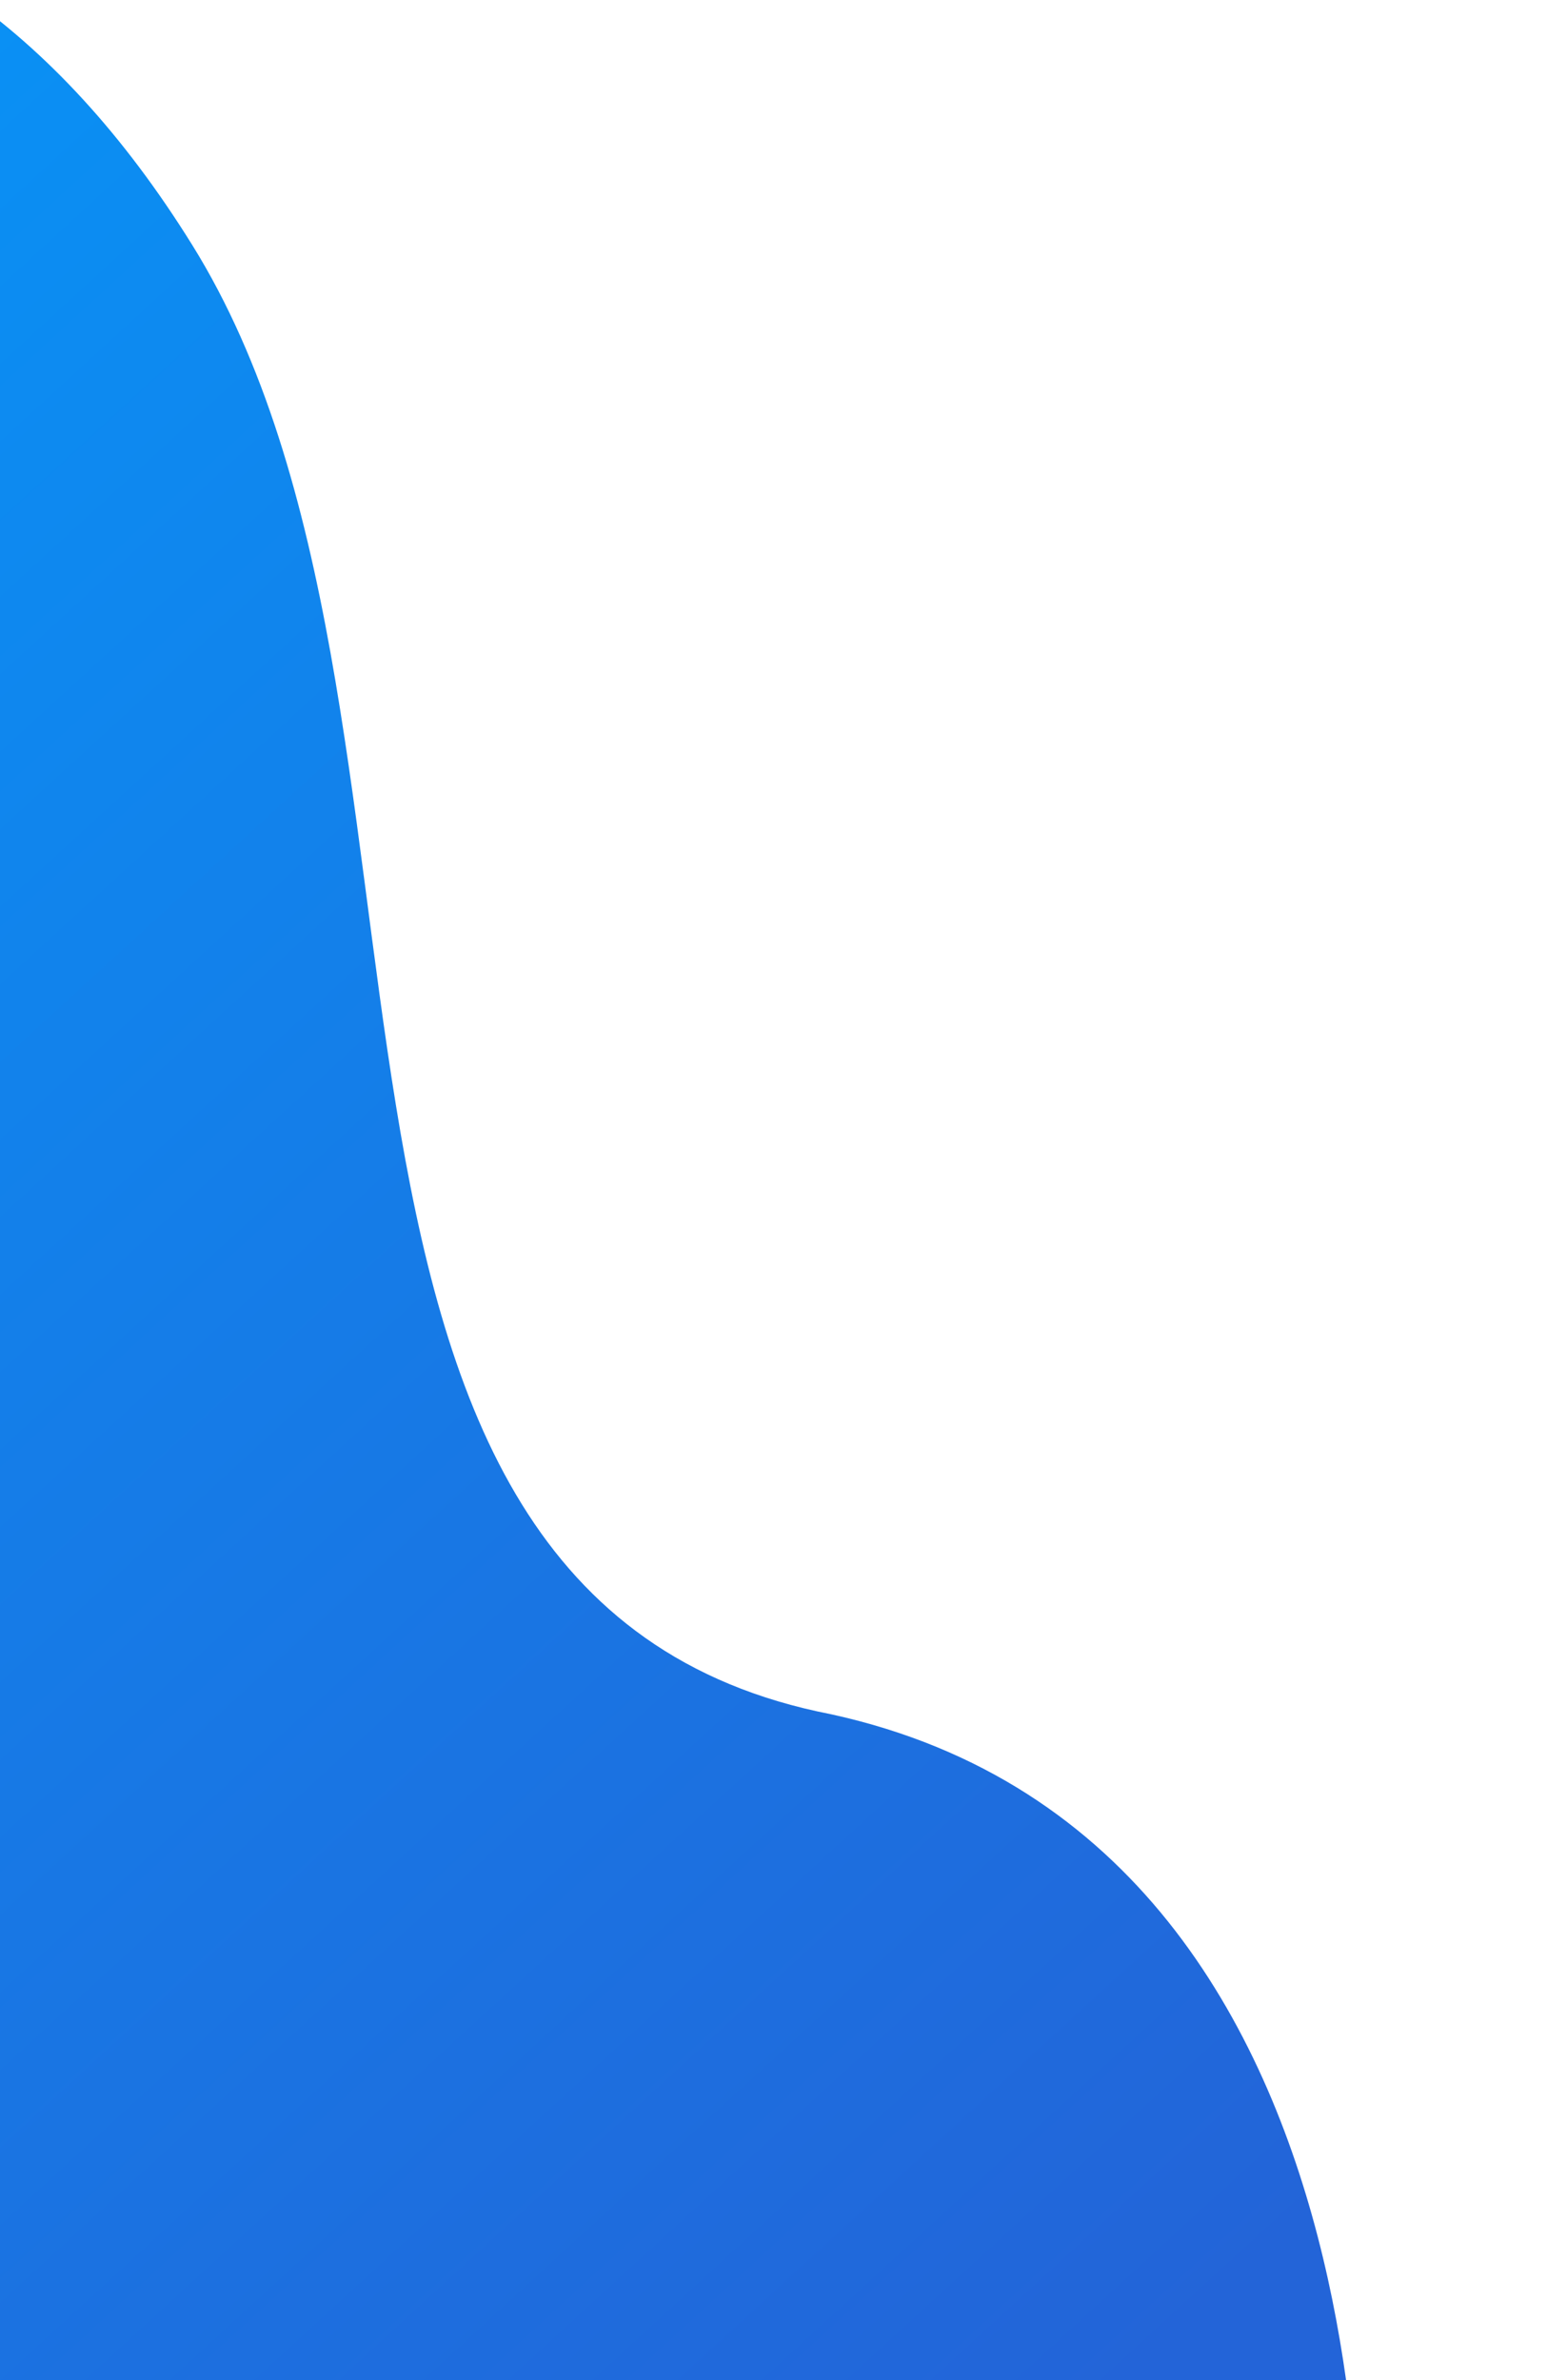 <svg xmlns="http://www.w3.org/2000/svg" xmlns:xlink="http://www.w3.org/1999/xlink" width="260" height="400" viewBox="0 0 260 400">
  <defs>
    <clipPath id="clip-path">
      <rect id="Rectangle_3003" data-name="Rectangle 3003" width="260" height="400" transform="translate(5 6295)" fill="#fff"/>
    </clipPath>
    <clipPath id="clip-path-2">
      <rect id="Rectangle_3000" data-name="Rectangle 3000" width="460.4" height="329.624" fill="none" stroke="#707070" stroke-width="1"/>
    </clipPath>
    <linearGradient id="linear-gradient" x1="0.847" y1="0.945" x2="0.09" y2="0.055" gradientUnits="objectBoundingBox">
      <stop offset="0" stop-color="#2364d8"/>
      <stop offset="1" stop-color="#00a1ff"/>
    </linearGradient>
  </defs>
  <g id="bg-LeftFooter" transform="translate(-5 -6295)" clip-path="url(#clip-path)">
    <g id="Mask_Group_3" data-name="Mask Group 3" transform="matrix(0.07, 0.998, -0.998, 0.07, 202.879, 6284.3)" clip-path="url(#clip-path-2)">
      <path id="Path_10434" data-name="Path 10434" d="M0,31.08C0,9.65,16.994-3.863,31,6.315,51.066,20.9,81.366,31.38,123.339,16.971,209.729-12.684,277.716-8.292,318.61,69.13c43.016,81.438-8.151,224.969,87.5,253.057,101.393,27.526,79.318,167.084,79.318,167.084H9.789c-5.406,0-9.789-5.9-9.789-13.18Z" transform="translate(-28.967 487.317) rotate(-90)" fill="url(#linear-gradient)"/>
    </g>
  </g>
</svg>
